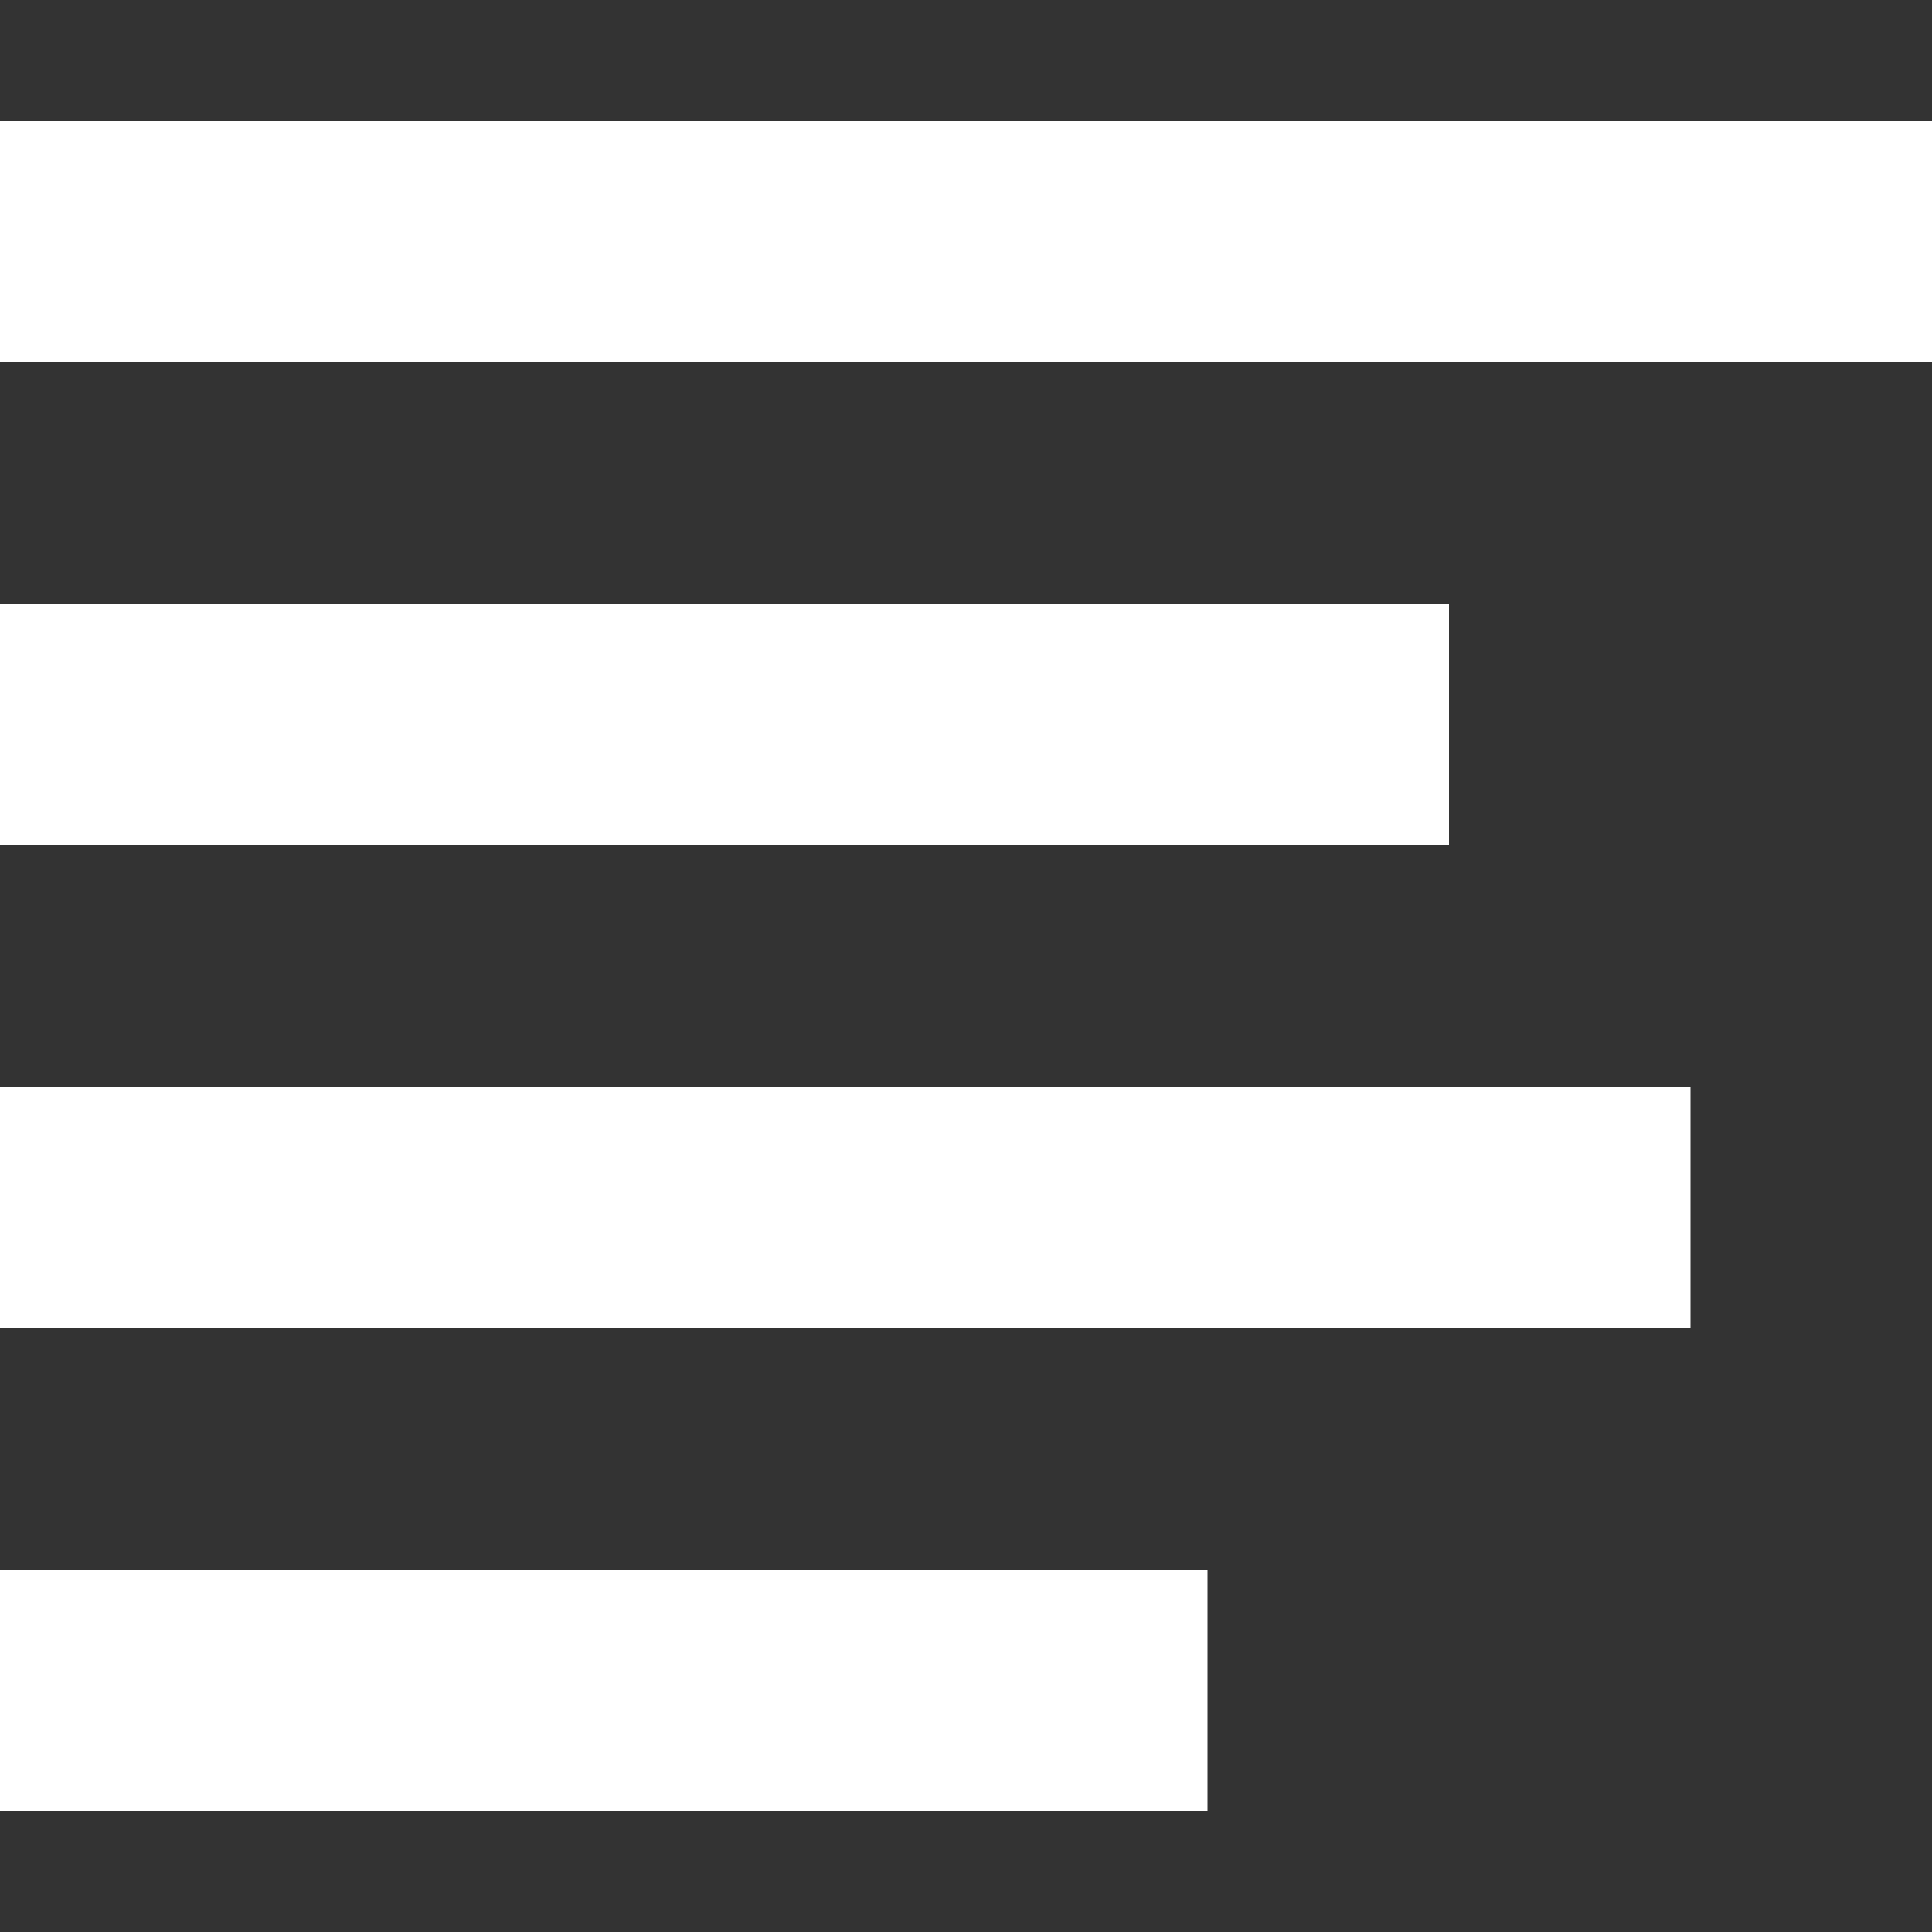 <?xml version="1.0" encoding="utf-8"?> <!-- Generator: IcoMoon.io --> <!DOCTYPE svg PUBLIC "-//W3C//DTD SVG 1.1//EN" "http://www.w3.org/Graphics/SVG/1.1/DTD/svg11.dtd"> <svg version="1.1" id="Layer_1" xmlns="http://www.w3.org/2000/svg" xmlns:xlink="http://www.w3.org/1999/xlink" x="0px" y="0px" width="48px" height="48px" viewBox="0 0 48 48" enable-background="new 0 0 16 16" xml:space="preserve" fill="#FFFFFF"><rect x="0" y="0" width="48" height="48" fill="#333333" stroke="none"/> <path d="M 0.00,3.00 L 48.00,3.00 L 48.00,9.00 L 0.00,9.00 L 0.00,3.00 Z M 36.00,15.00 L 36.00,21.00 L 0.00,21.00 L 0.00,15.00 L 36.00,15.00 Z M 0.00,33.00 L 0.00,27.00 L 42.00,27.00 L 42.00,33.00 L 0.00,33.00 Z M 0.00,45.00 L 0.00,39.00 L 30.00,39.00 L 30.00,45.00 L 0.00,45.00 Z" ></path></svg>